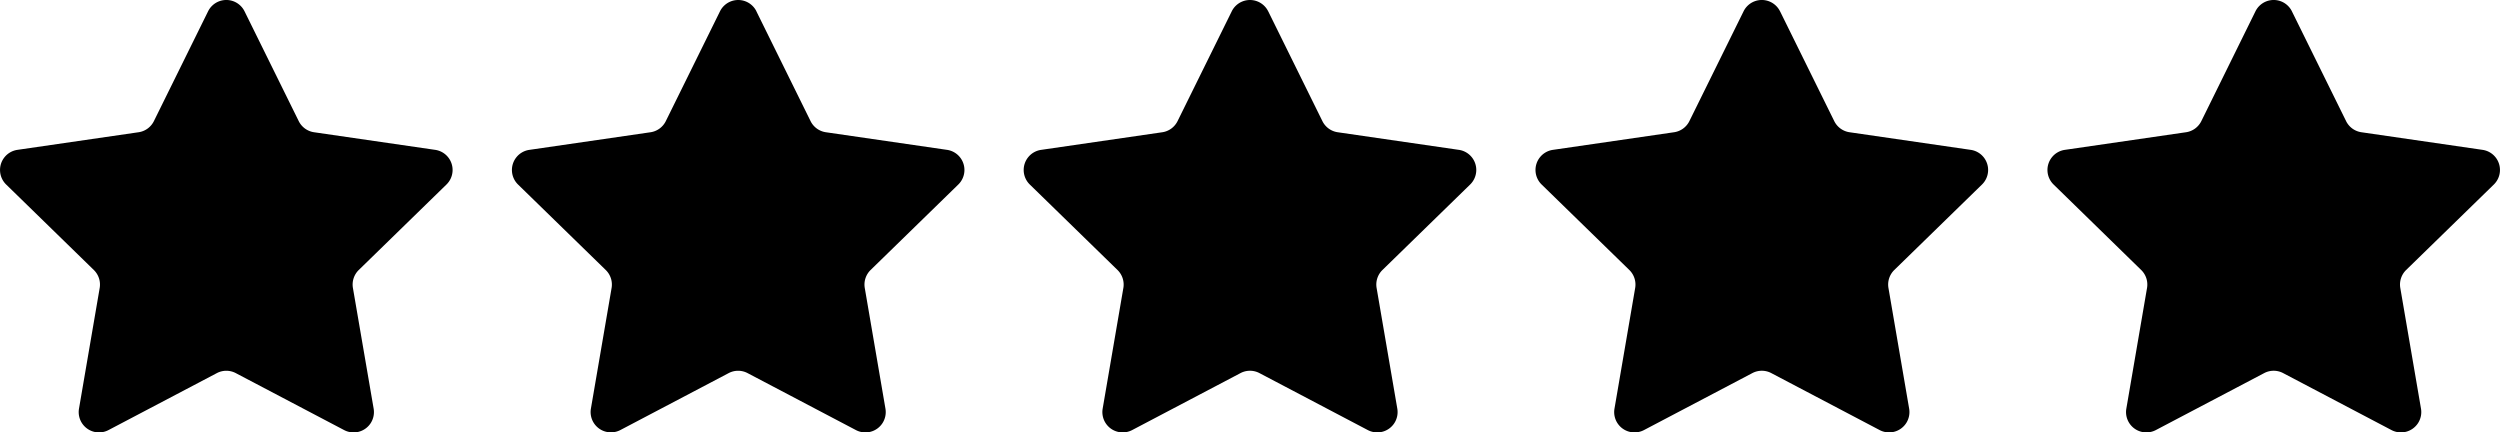 <svg xmlns="http://www.w3.org/2000/svg" width="162.11" height="28.043"><defs><clipPath id="a"><path style="fill:none" d="M0 0h162.11v28.043H0z"/></clipPath></defs><g style="clip-path:url(#a)"><path d="m15.857.734 3.514 7.12a1.318 1.318 0 0 0 .992.721l7.857 1.142a1.318 1.318 0 0 1 .73 2.248l-5.686 5.542a1.319 1.319 0 0 0-.379 1.167l1.344 7.826a1.318 1.318 0 0 1-1.912 1.389l-7.028-3.695a1.317 1.317 0 0 0-1.227 0l-7.027 3.694A1.318 1.318 0 0 1 5.122 26.5l1.342-7.825a1.319 1.319 0 0 0-.379-1.167L.4 11.965a1.318 1.318 0 0 1 .73-2.248l7.857-1.142a1.318 1.318 0 0 0 .992-.721l3.514-7.12a1.318 1.318 0 0 1 2.364 0M49.047.734l3.514 7.12a1.317 1.317 0 0 0 .992.721l7.857 1.142a1.318 1.318 0 0 1 .73 2.248l-5.686 5.542a1.319 1.319 0 0 0-.379 1.167l1.341 7.826a1.318 1.318 0 0 1-1.912 1.389l-7.028-3.695a1.317 1.317 0 0 0-1.227 0l-7.028 3.695a1.318 1.318 0 0 1-1.905-1.389l1.342-7.825a1.319 1.319 0 0 0-.379-1.167l-5.686-5.542a1.318 1.318 0 0 1 .731-2.248l7.857-1.142a1.317 1.317 0 0 0 .992-.721l3.514-7.12a1.318 1.318 0 0 1 2.364 0M82.236.734l3.514 7.12a1.317 1.317 0 0 0 .992.721l7.857 1.142a1.318 1.318 0 0 1 .731 2.248l-5.686 5.542a1.318 1.318 0 0 0-.379 1.167l1.342 7.825a1.318 1.318 0 0 1-1.912 1.389l-7.028-3.695a1.318 1.318 0 0 0-1.227 0l-7.027 3.695a1.318 1.318 0 0 1-1.912-1.388l1.342-7.825a1.319 1.319 0 0 0-.379-1.167l-5.686-5.542a1.318 1.318 0 0 1 .73-2.248l7.857-1.142a1.317 1.317 0 0 0 .992-.721l3.514-7.12a1.318 1.318 0 0 1 2.364 0M115.426.734l3.514 7.12a1.318 1.318 0 0 0 .992.721l7.857 1.142a1.318 1.318 0 0 1 .731 2.248l-5.686 5.542a1.319 1.319 0 0 0-.379 1.167l1.342 7.825a1.318 1.318 0 0 1-1.912 1.389l-7.028-3.695a1.317 1.317 0 0 0-1.227 0l-7.028 3.695a1.318 1.318 0 0 1-1.913-1.389l1.342-7.825a1.319 1.319 0 0 0-.379-1.167l-5.686-5.542a1.318 1.318 0 0 1 .731-2.248l7.857-1.142a1.317 1.317 0 0 0 .992-.721l3.514-7.12a1.318 1.318 0 0 1 2.364 0M148.616.734l3.514 7.12a1.318 1.318 0 0 0 .993.721l7.857 1.142a1.318 1.318 0 0 1 .73 2.248l-5.686 5.542a1.319 1.319 0 0 0-.379 1.167l1.342 7.825a1.318 1.318 0 0 1-1.912 1.389l-7.028-3.695a1.317 1.317 0 0 0-1.227 0l-7.028 3.695a1.318 1.318 0 0 1-1.912-1.389l1.342-7.825a1.318 1.318 0 0 0-.379-1.167l-5.68-5.542a1.318 1.318 0 0 1 .731-2.248l7.857-1.142a1.318 1.318 0 0 0 .992-.721l3.51-7.12a1.318 1.318 0 0 1 2.364 0"/></g></svg>